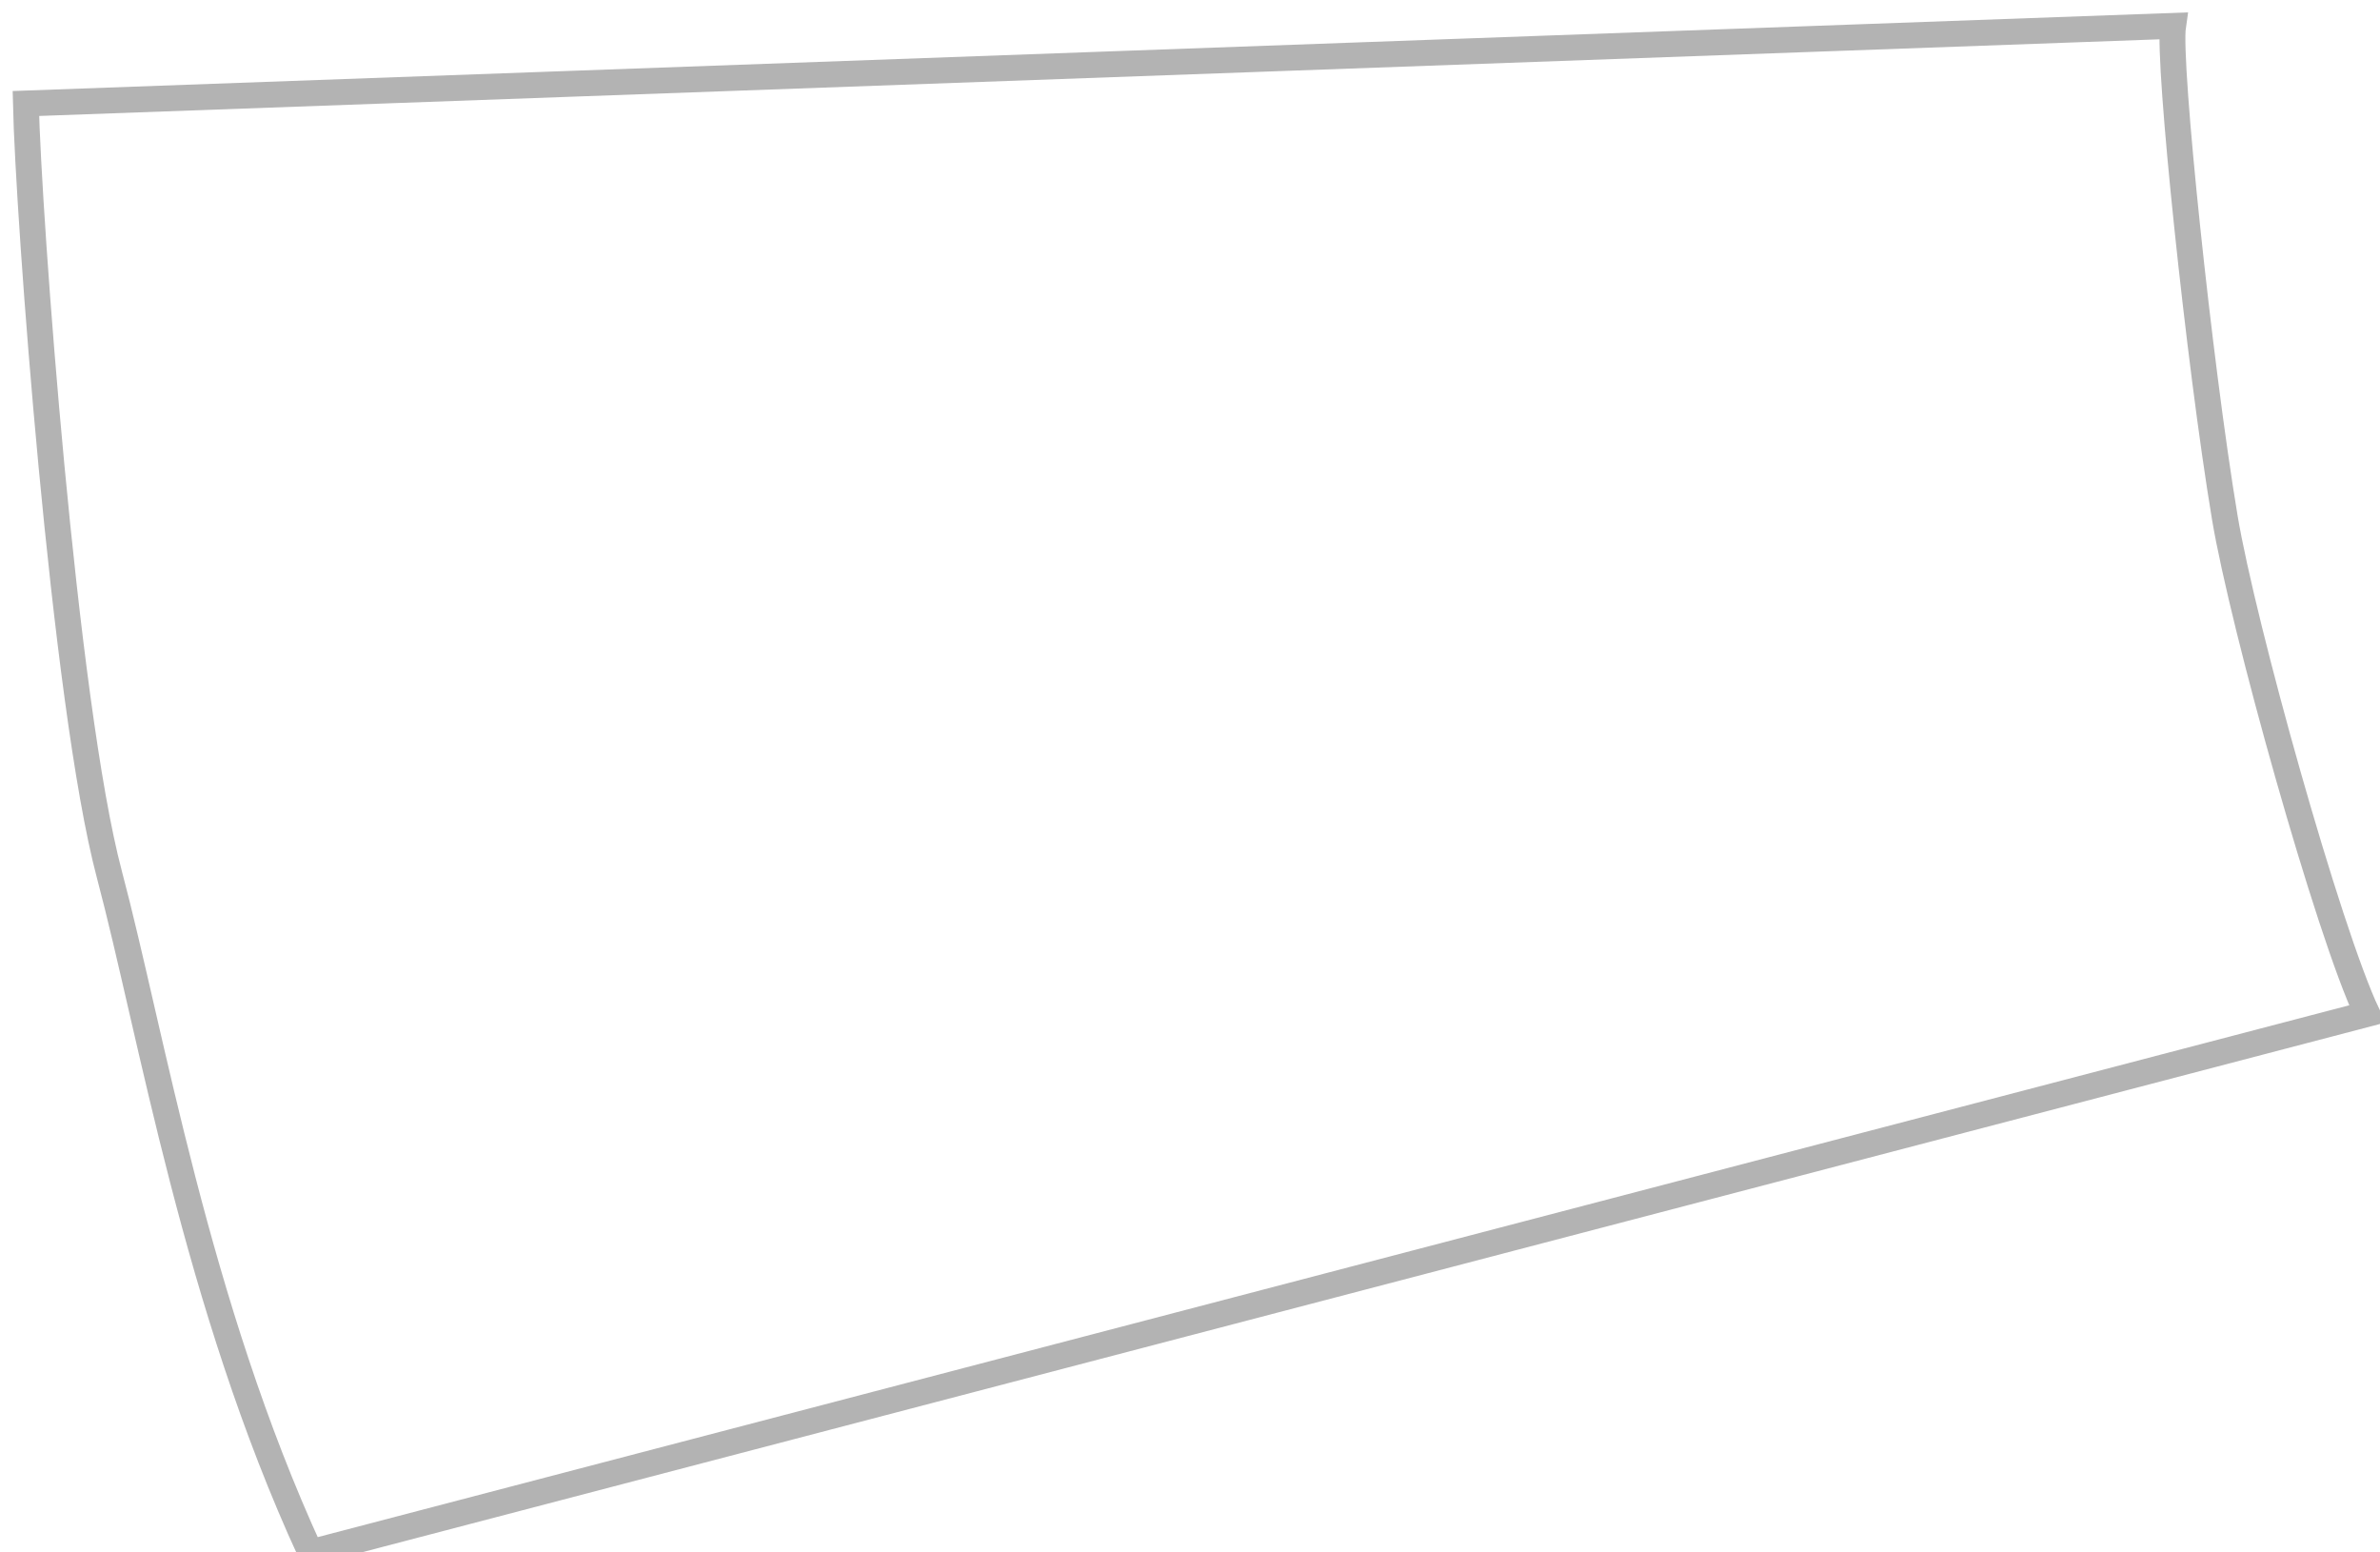<svg width="46" height="30" viewBox="0 0 46 30" fill="none" xmlns="http://www.w3.org/2000/svg">
<path d="M0.5 2C0.547 4.135 1.238 13.6 2.114 16.899C2.931 19.971 3.779 25.171 6 30L45.754 19.594C45 18 43.349 12.092 43 10C42.5 7 41.897 1.2 42 0.5L0.5 2Z" stroke="black" stroke-opacity="0.3" stroke-width="0.5"/>
</svg>
